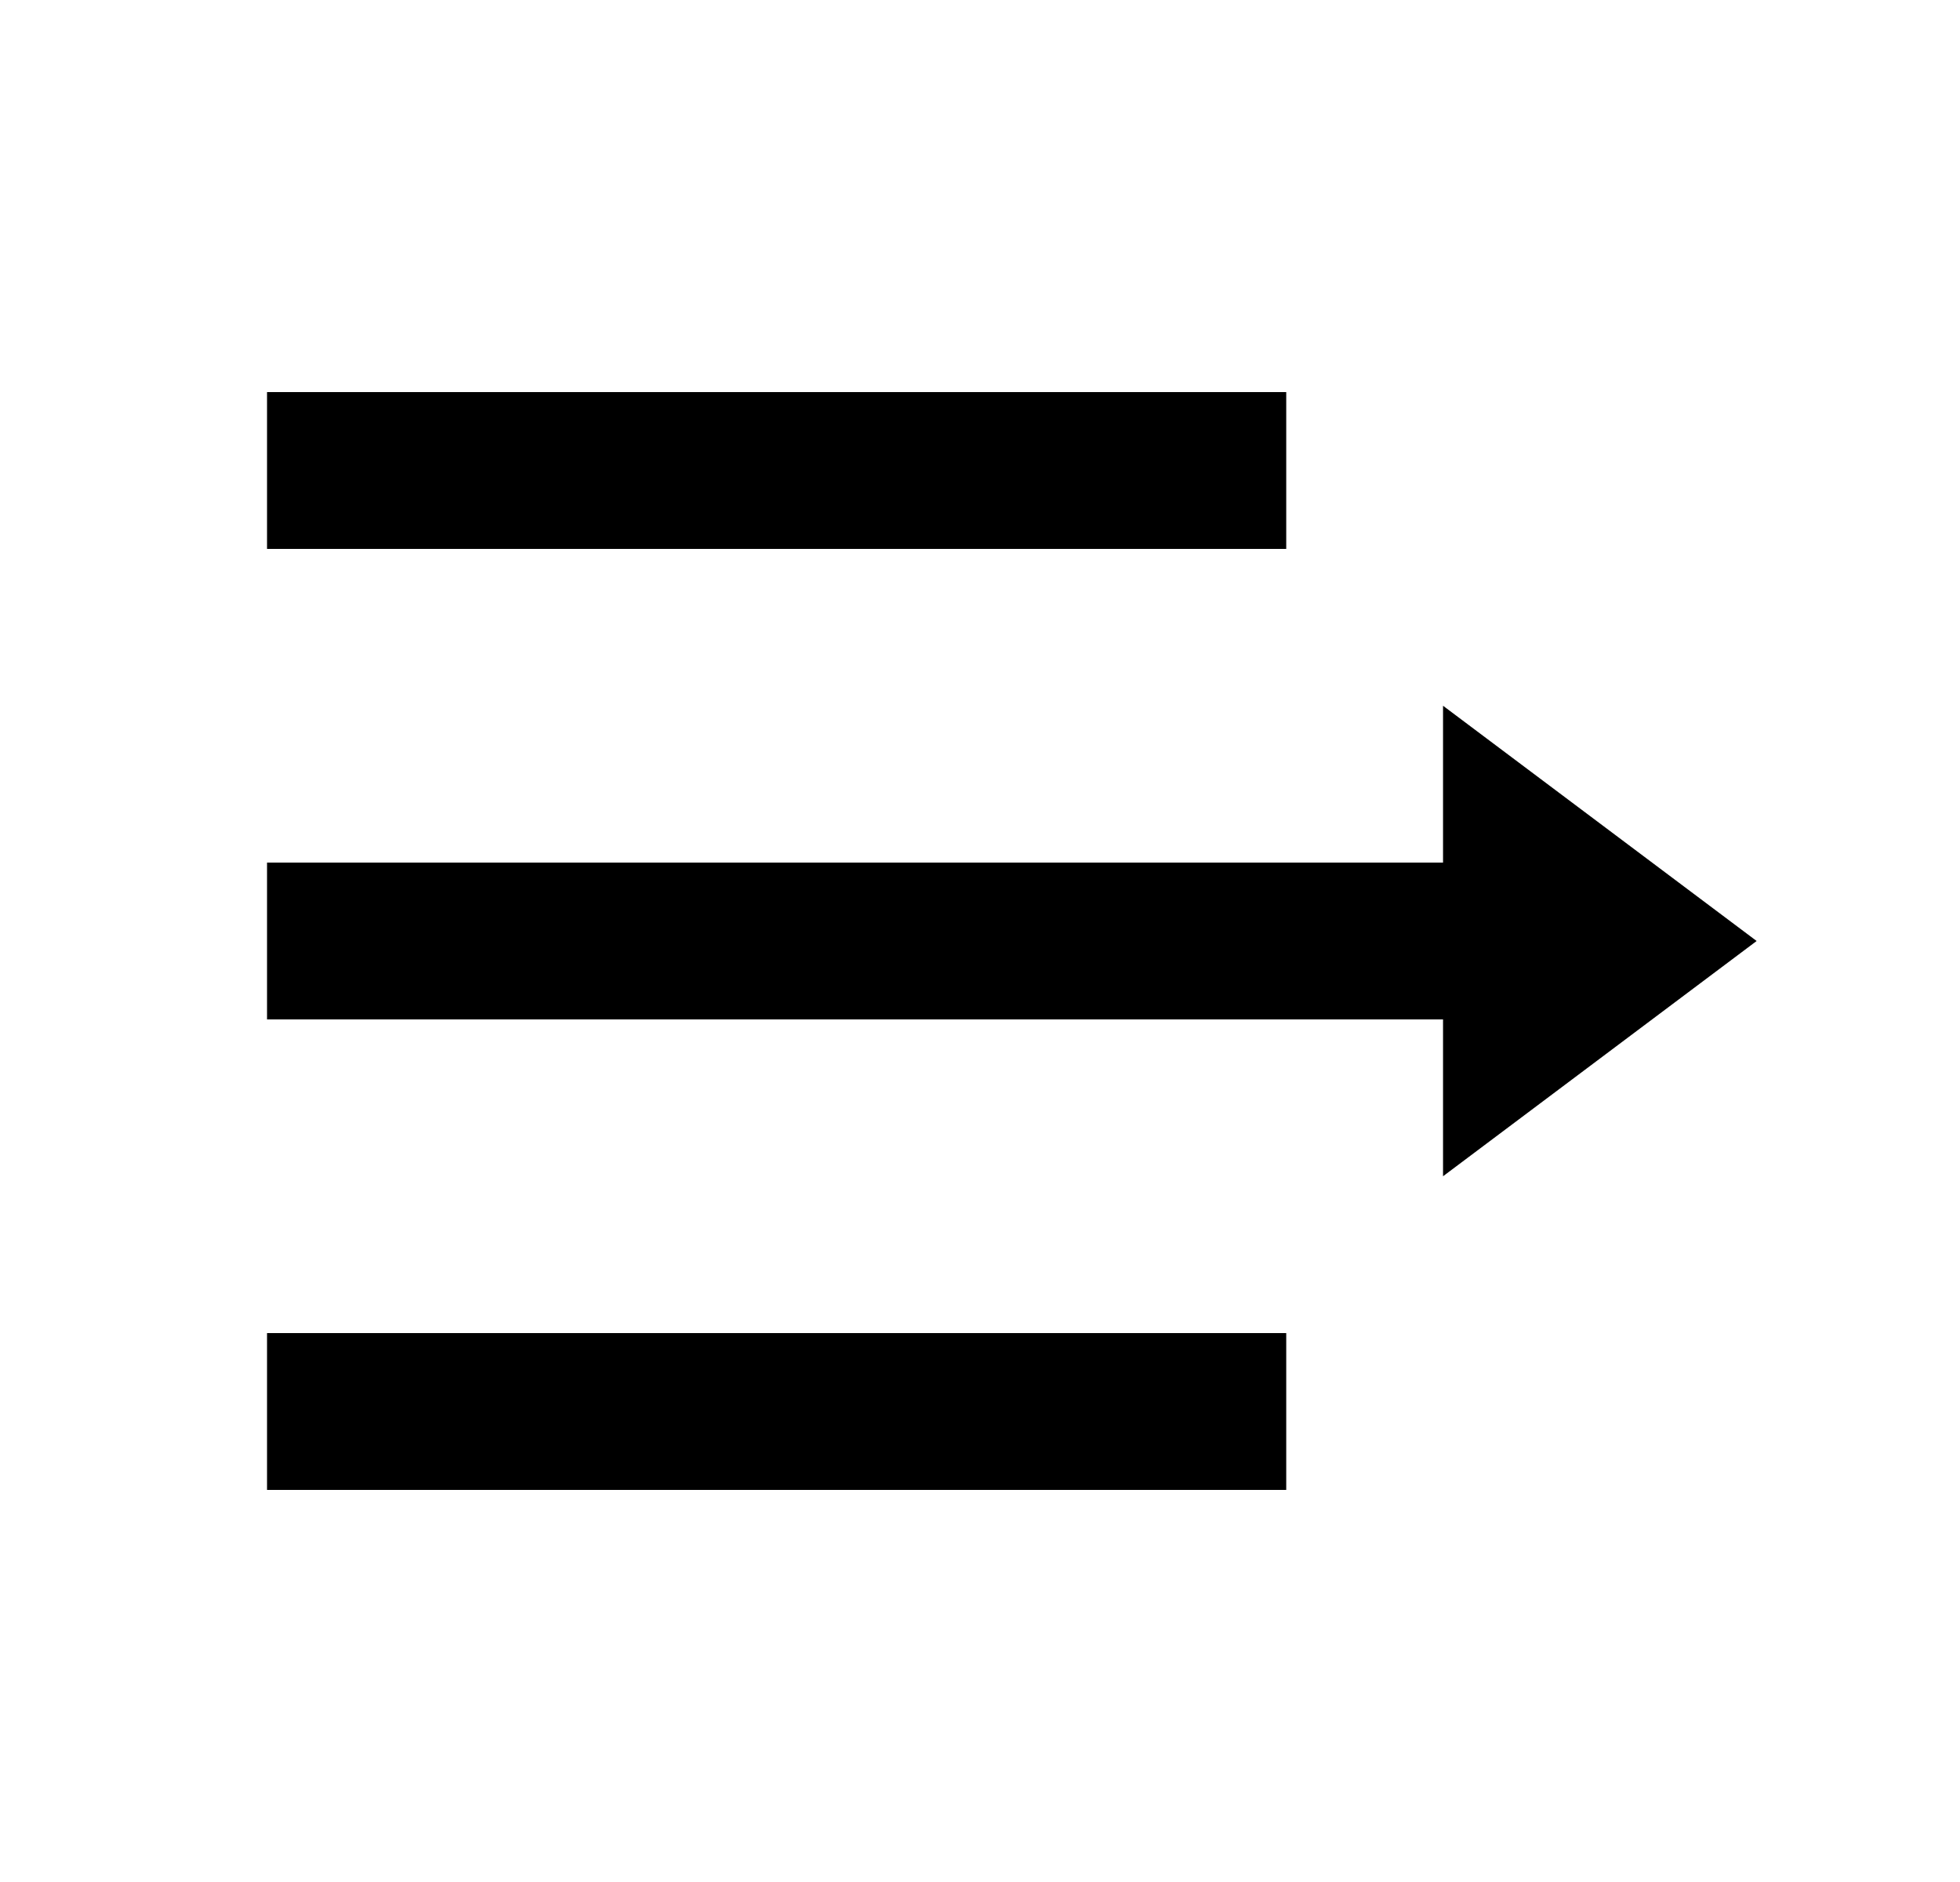 <svg width="25" height="24" viewBox="0 0 25 24" fill="none" xmlns="http://www.w3.org/2000/svg">
<g id="1194">
<path id="Vector" d="M16.406 7H3.406V5H16.406V7ZM3.406 19H16.406V17H3.406V19ZM22.406 12L18.406 9V11H3.406V13H18.406V15L22.406 12Z" fill="black"/>
</g>
</svg>
